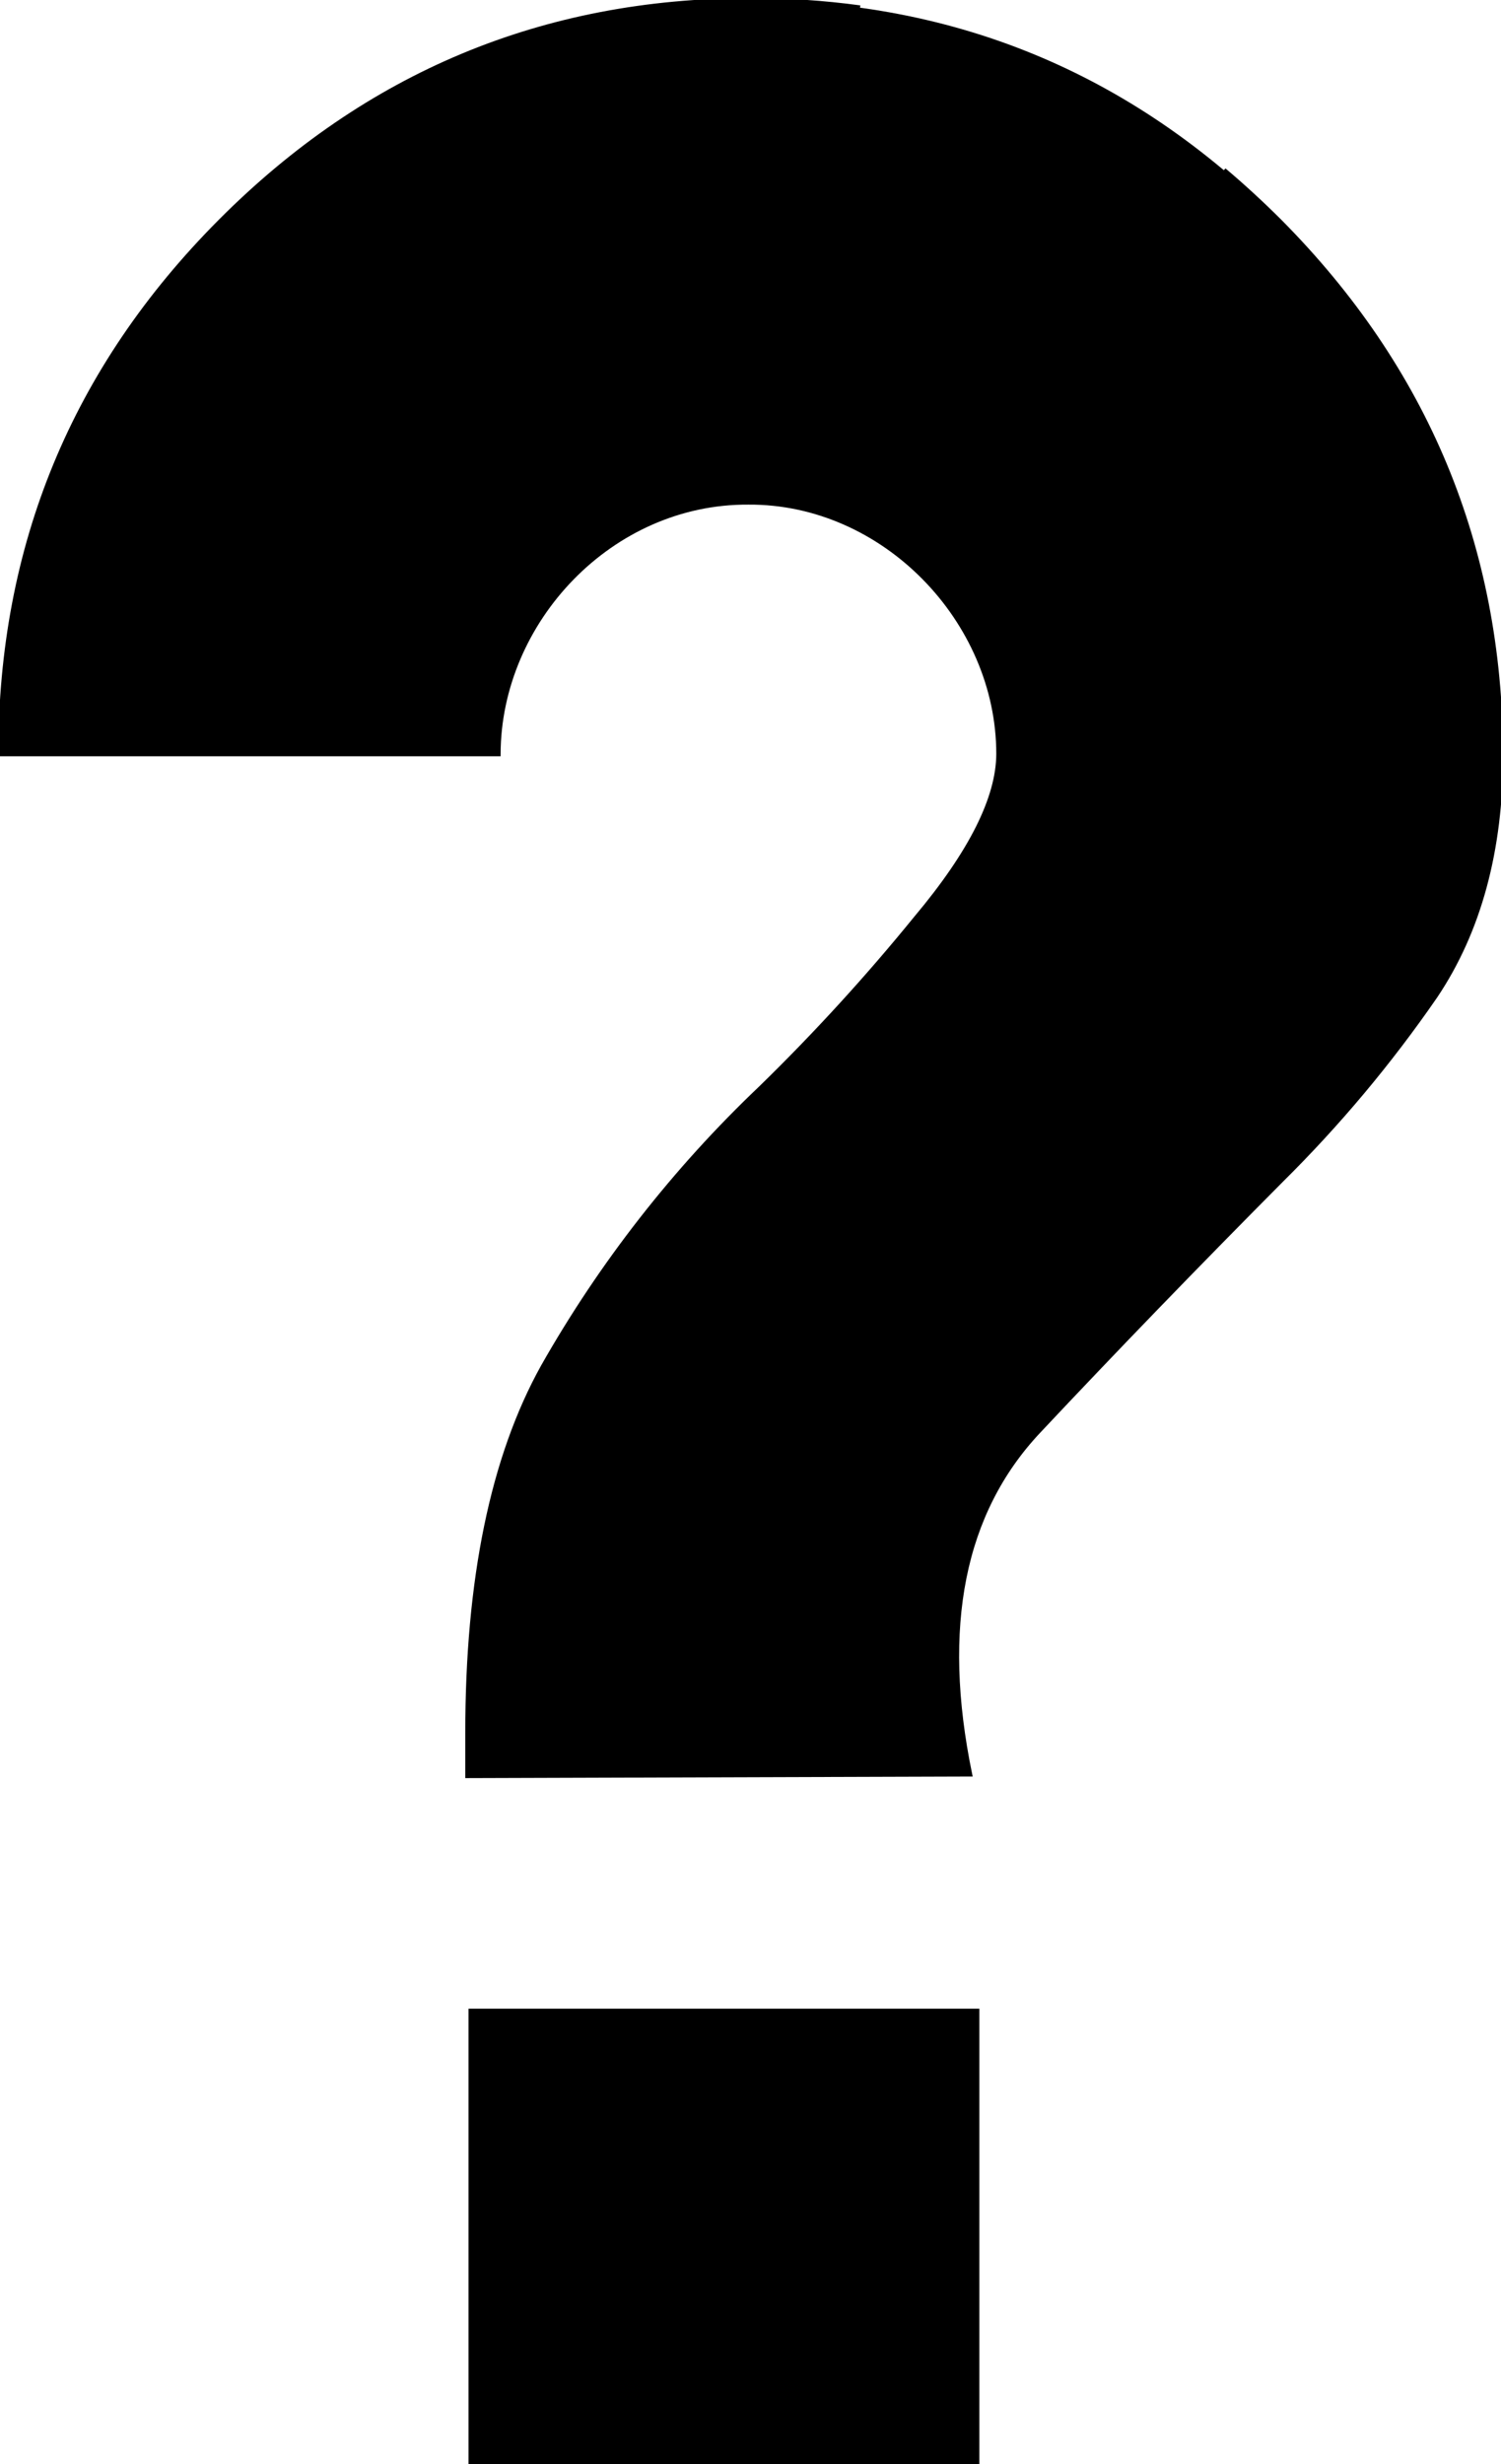 
<svg version="1.1" id="Layer_1" xmlns="http://www.w3.org/2000/svg" xmlns:xlink="http://www.w3.org/1999/xlink" x="0px" y="0px"
	 viewBox="0 0 2524.35 4143.46" style="enable-background:new 0 0 2524.35 4143.46;" xml:space="preserve">
<style type="text/css">
	.st0{fill-rule:evenodd;clip-rule:evenodd;}
	.st1{fill:none;stroke:#000000;stroke-width:8;stroke-miterlimit:8;}
	.st2{clip-path:url(#SVGID_2_);fill-rule:evenodd;clip-rule:evenodd;}
	.st3{clip-path:url(#SVGID_2_);fill:none;stroke:#000000;stroke-width:8;stroke-miterlimit:8;}
</style>
<g>
	<path class="st0" d="M1260.84,0.47c347.04,0,643.92,123.8,890.6,371.42c246.69,247.62,370.73,546.02,372.1,895.22
		c0,162.25-36.78,298.09-110.32,407.55c-76.61,111.09-163.44,214.75-259.34,309.64c-143.98,144.9-279.97,285.49-408,421.78
		c-128.03,136.29-166.47,328.49-115.37,576.6l-844.36,2.62l-0.06-72.26c0-257.97,42.31-463.09,126.96-615.35
		c98.22-173.18,221.46-330.91,365.74-468.02c92.72-90.33,180.12-185.97,261.78-286.43c92.13-109.7,138.31-201.68,138.55-275.94
		c0-224.65-193.15-424.59-420.9-423.09c-231.11-1.5-419.96,199.19-420.71,423.09H0.82c0-349.46,123.16-647.87,369.6-895.22
		C616.87,124.72,913.67,0.9,1260.84,0.66V0.47z"/>
	<polygon class="st0" points="791.55,3380.97 1642.67,3380.97 1642.67,4142.67 791.55,4142.67 791.55,3380.97 791.55,3380.97 
		791.55,3380.97 	"/>
	<path class="st0" d="M2058.35,286.2c31.79,26.83,62.96,55.47,93.49,85.93c246.45,248.12,370.47,546.55,372.1,895.28
		c0,162.26-36.78,298.11-110.32,407.57c-76.61,111.09-163.44,214.76-259.35,309.66c-143.98,144.91-279.97,285.51-408,421.8
		c-128.03,136.29-166.47,328.51-115.37,576.63l-844.42,2.62v-72.26c0-257.99,42.31-463.12,126.96-615.39
		c98.22-173.19,221.46-330.93,365.74-468.05c92.72-90.33,180.12-185.98,261.78-286.44c92.13-109.71,138.31-201.69,138.55-275.96
		c0-224.66-193.15-424.61-420.9-423.11c-231.11-1.5-419.96,199.2-420.71,423.11H1.15c0-349.48,123.22-647.91,369.67-895.28
		C617.26,124.95,914.06,1.12,1261.23,0.88l0,0c61.91-0.26,123.76,3.82,185.11,12.17"/>
	<path class="st1" d="M2058.35,286.2c31.79,26.83,62.96,55.47,93.49,85.93c246.45,248.12,370.47,546.55,372.1,895.28
		c0,162.26-36.78,298.11-110.32,407.57c-76.61,111.09-163.44,214.76-259.35,309.66c-143.98,144.91-279.97,285.51-408,421.8
		c-128.03,136.29-166.47,328.51-115.37,576.63l-844.42,2.62v-72.26c0-257.99,42.31-463.12,126.96-615.39
		c98.22-173.19,221.46-330.93,365.74-468.05c92.72-90.33,180.12-185.98,261.78-286.44c92.13-109.71,138.31-201.69,138.55-275.96
		c0-224.66-193.15-424.61-420.9-423.11c-231.11-1.5-419.96,199.2-420.71,423.11H1.15c0-349.48,123.22-647.91,369.67-895.28
		C617.26,124.95,914.06,1.12,1261.23,0.88l0,0c61.91-0.26,123.76,3.82,185.11,12.17"/>
	<g>
		<defs>
			<polygon id="SVGID_1_" points="0,4143.46 2524.35,4143.46 2524.35,0 0,0 0,4143.46 			"/>
		</defs>
		<clipPath id="SVGID_2_">
			<use xlink:href="#SVGID_1_"  style="overflow:visible;"/>
		</clipPath>
		<polyline class="st2" points="1203.86,4143.07 791.95,4143.07 791.95,3381.37 791.95,3381.37 1643.06,3381.37 1643.06,4143.07 		
			"/>
		<polyline class="st3" points="1203.86,4143.07 791.95,4143.07 791.95,3381.37 791.95,3381.37 1643.06,3381.37 1643.06,4143.07 		
			"/>
	</g>
</g>
</svg>
